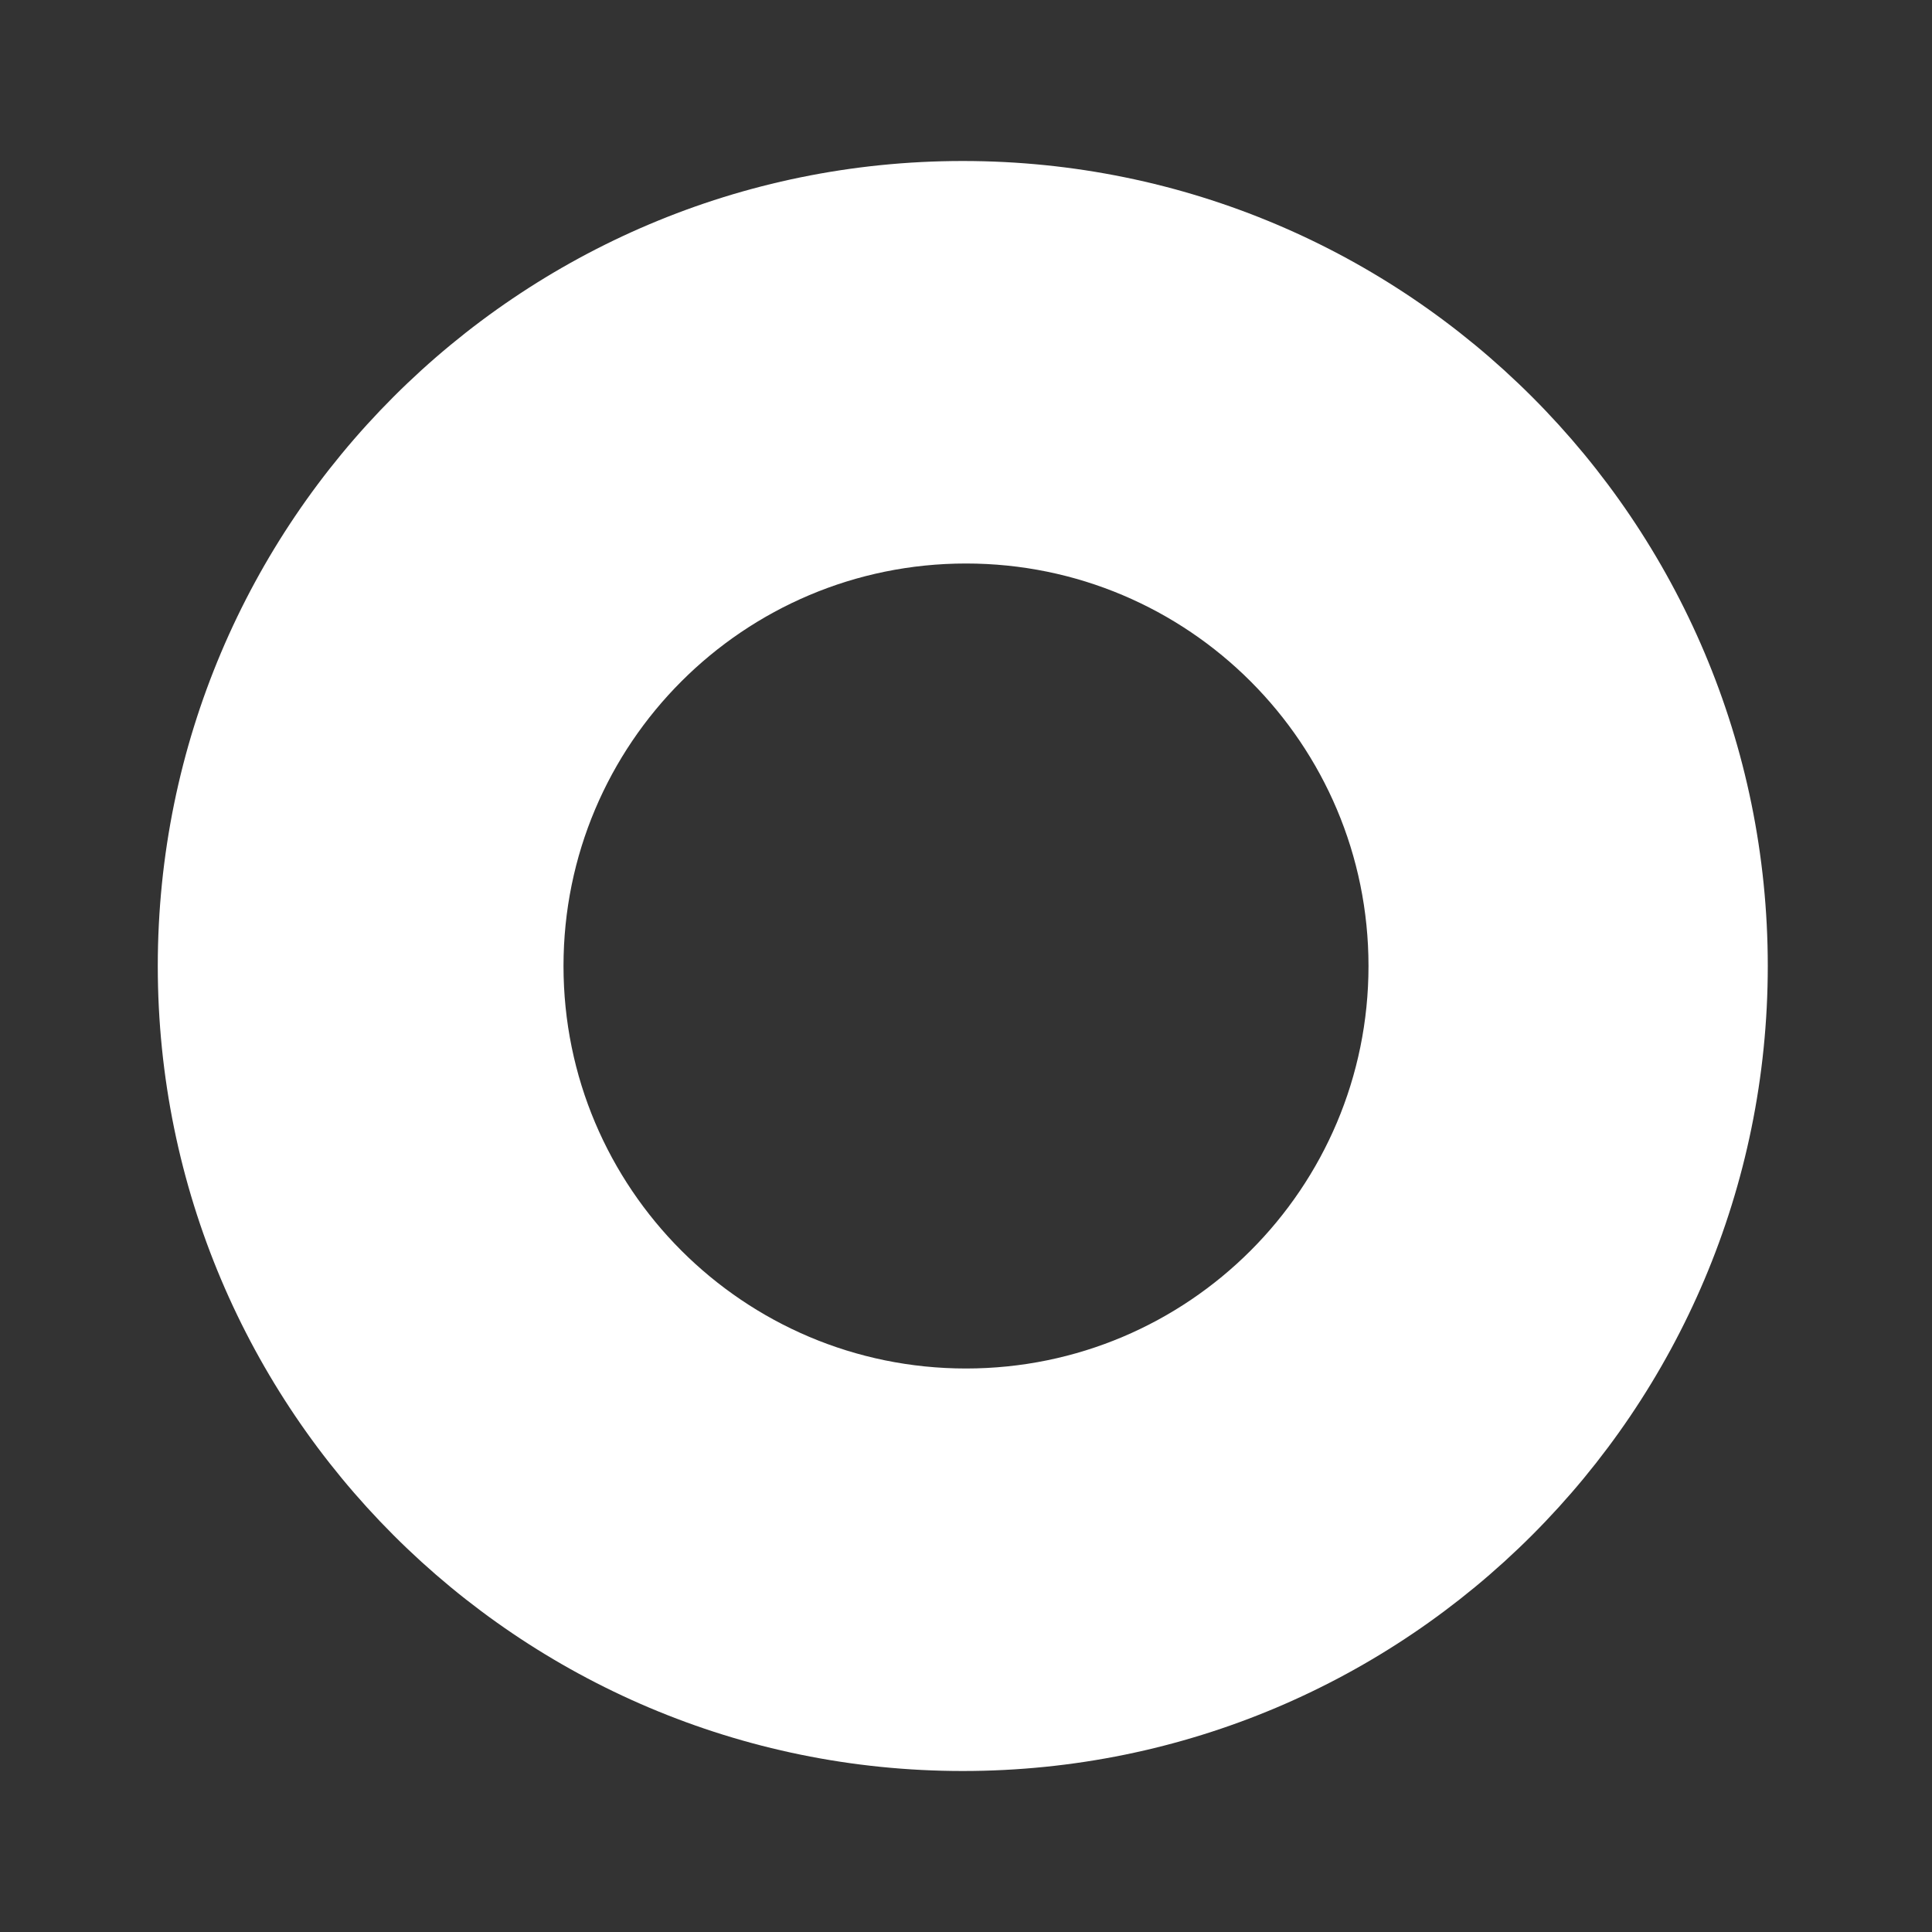 <svg width="192" height="192" viewBox="0 0 192 192" fill="none" xmlns="http://www.w3.org/2000/svg">
<rect x="0" y="0" width="192" height="192" fill="#333333" stroke="none"/>
<path fill-rule="evenodd" clip-rule="evenodd" d="M15.68 96C15.68 51.816 51.496 16 95.68 16C139.864 16 175.68 51.816 175.68 96C175.68 140.184 139.864 176 95.68 176C51.496 176 15.68 140.184 15.68 96ZM56 96C56 73.908 73.908 56 96 56C118.092 56 136 73.908 136 96C136 118.092 118.092 136 96 136C73.908 136 56 118.092 56 96Z" fill="white"/>
</svg>
